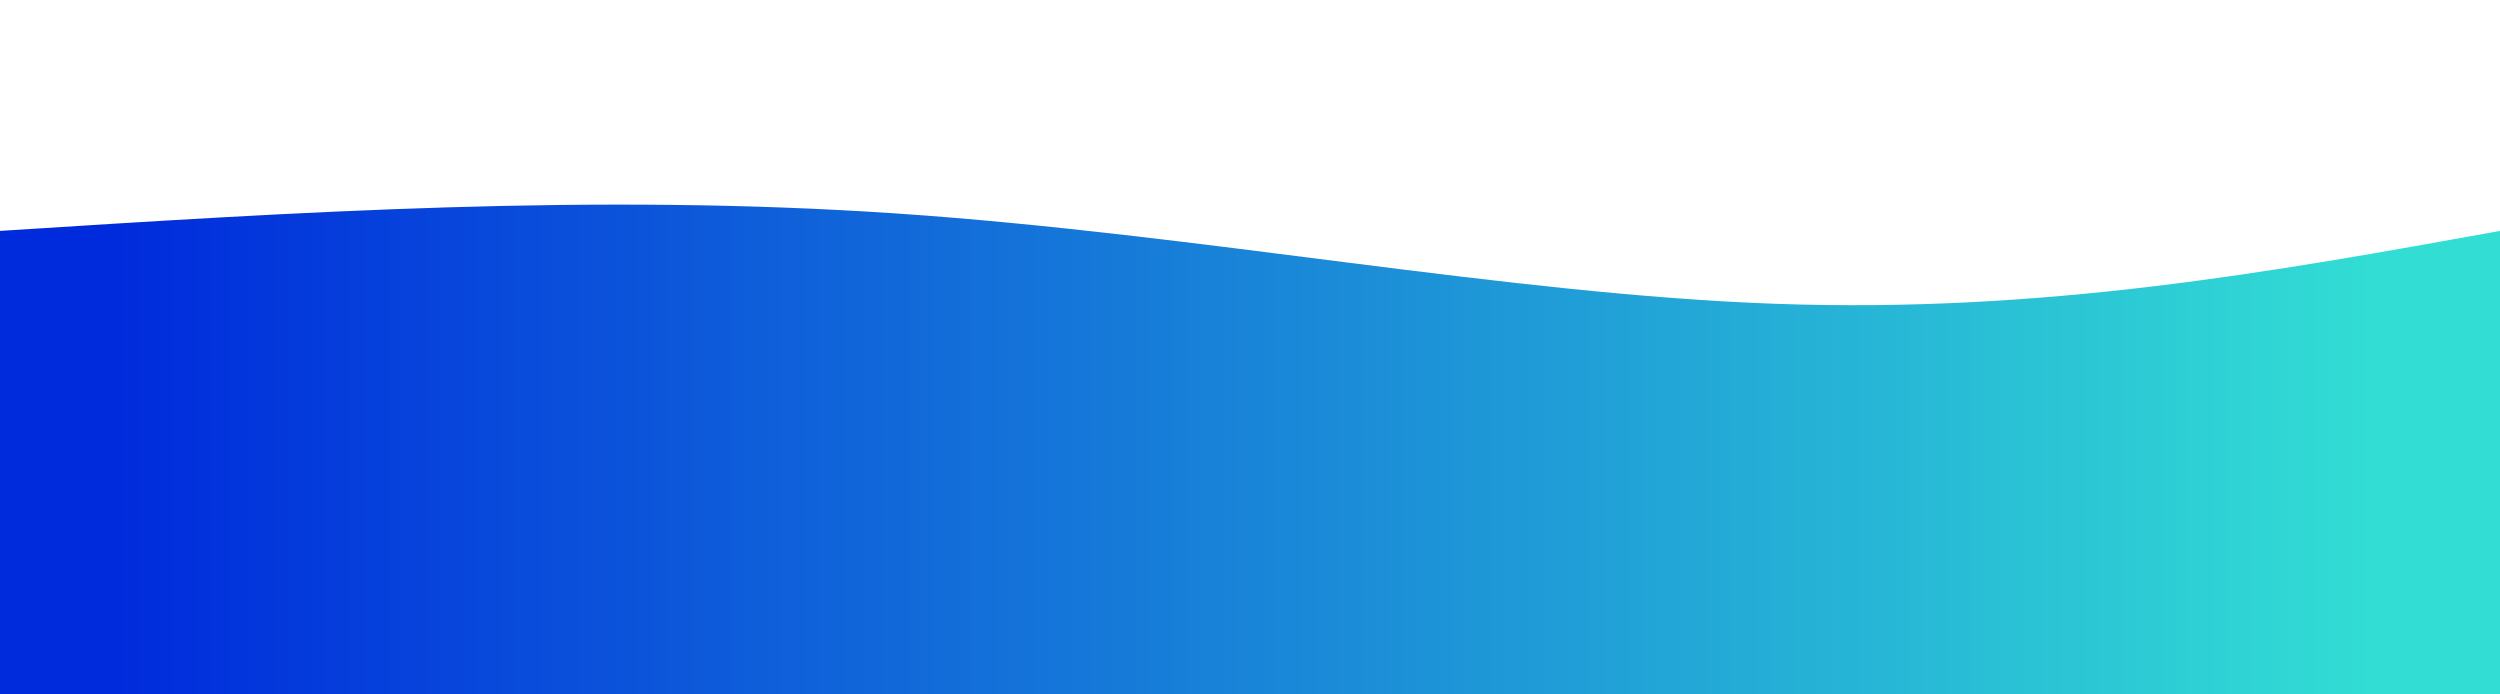 <svg height="30%" width="100%" id="svg" viewBox="0 0 1440 400" xmlns="http://www.w3.org/2000/svg" class="transition duration-300 ease-in-out delay-150"><defs><linearGradient id="gradient"><stop offset="5%" stop-color="#002bdc88"></stop><stop offset="95%" stop-color="#32ded488"></stop></linearGradient></defs><path d="M 0,400 C 0,400 0,133 0,133 C 171.333,122.067 342.667,111.133 517,123 C 691.333,134.867 868.667,169.533 1023,175 C 1177.333,180.467 1308.667,156.733 1440,133 C 1440,133 1440,400 1440,400 Z" stroke="none" stroke-width="0" fill="url(#gradient)" class="transition-all duration-300 ease-in-out delay-150"></path><defs><linearGradient id="gradient"><stop offset="5%" stop-color="#002bdcff"></stop><stop offset="95%" stop-color="#32ded4ff"></stop></linearGradient></defs><path d="M 0,400 C 0,400 0,266 0,266 C 173.6,238.4 347.2,210.8 521,225 C 694.8,239.2 868.8,295.2 1022,309 C 1175.2,322.8 1307.6,294.4 1440,266 C 1440,266 1440,400 1440,400 Z" stroke="none" stroke-width="0" fill="url(#gradient)" class="transition-all duration-300 ease-in-out delay-150"></path></svg>